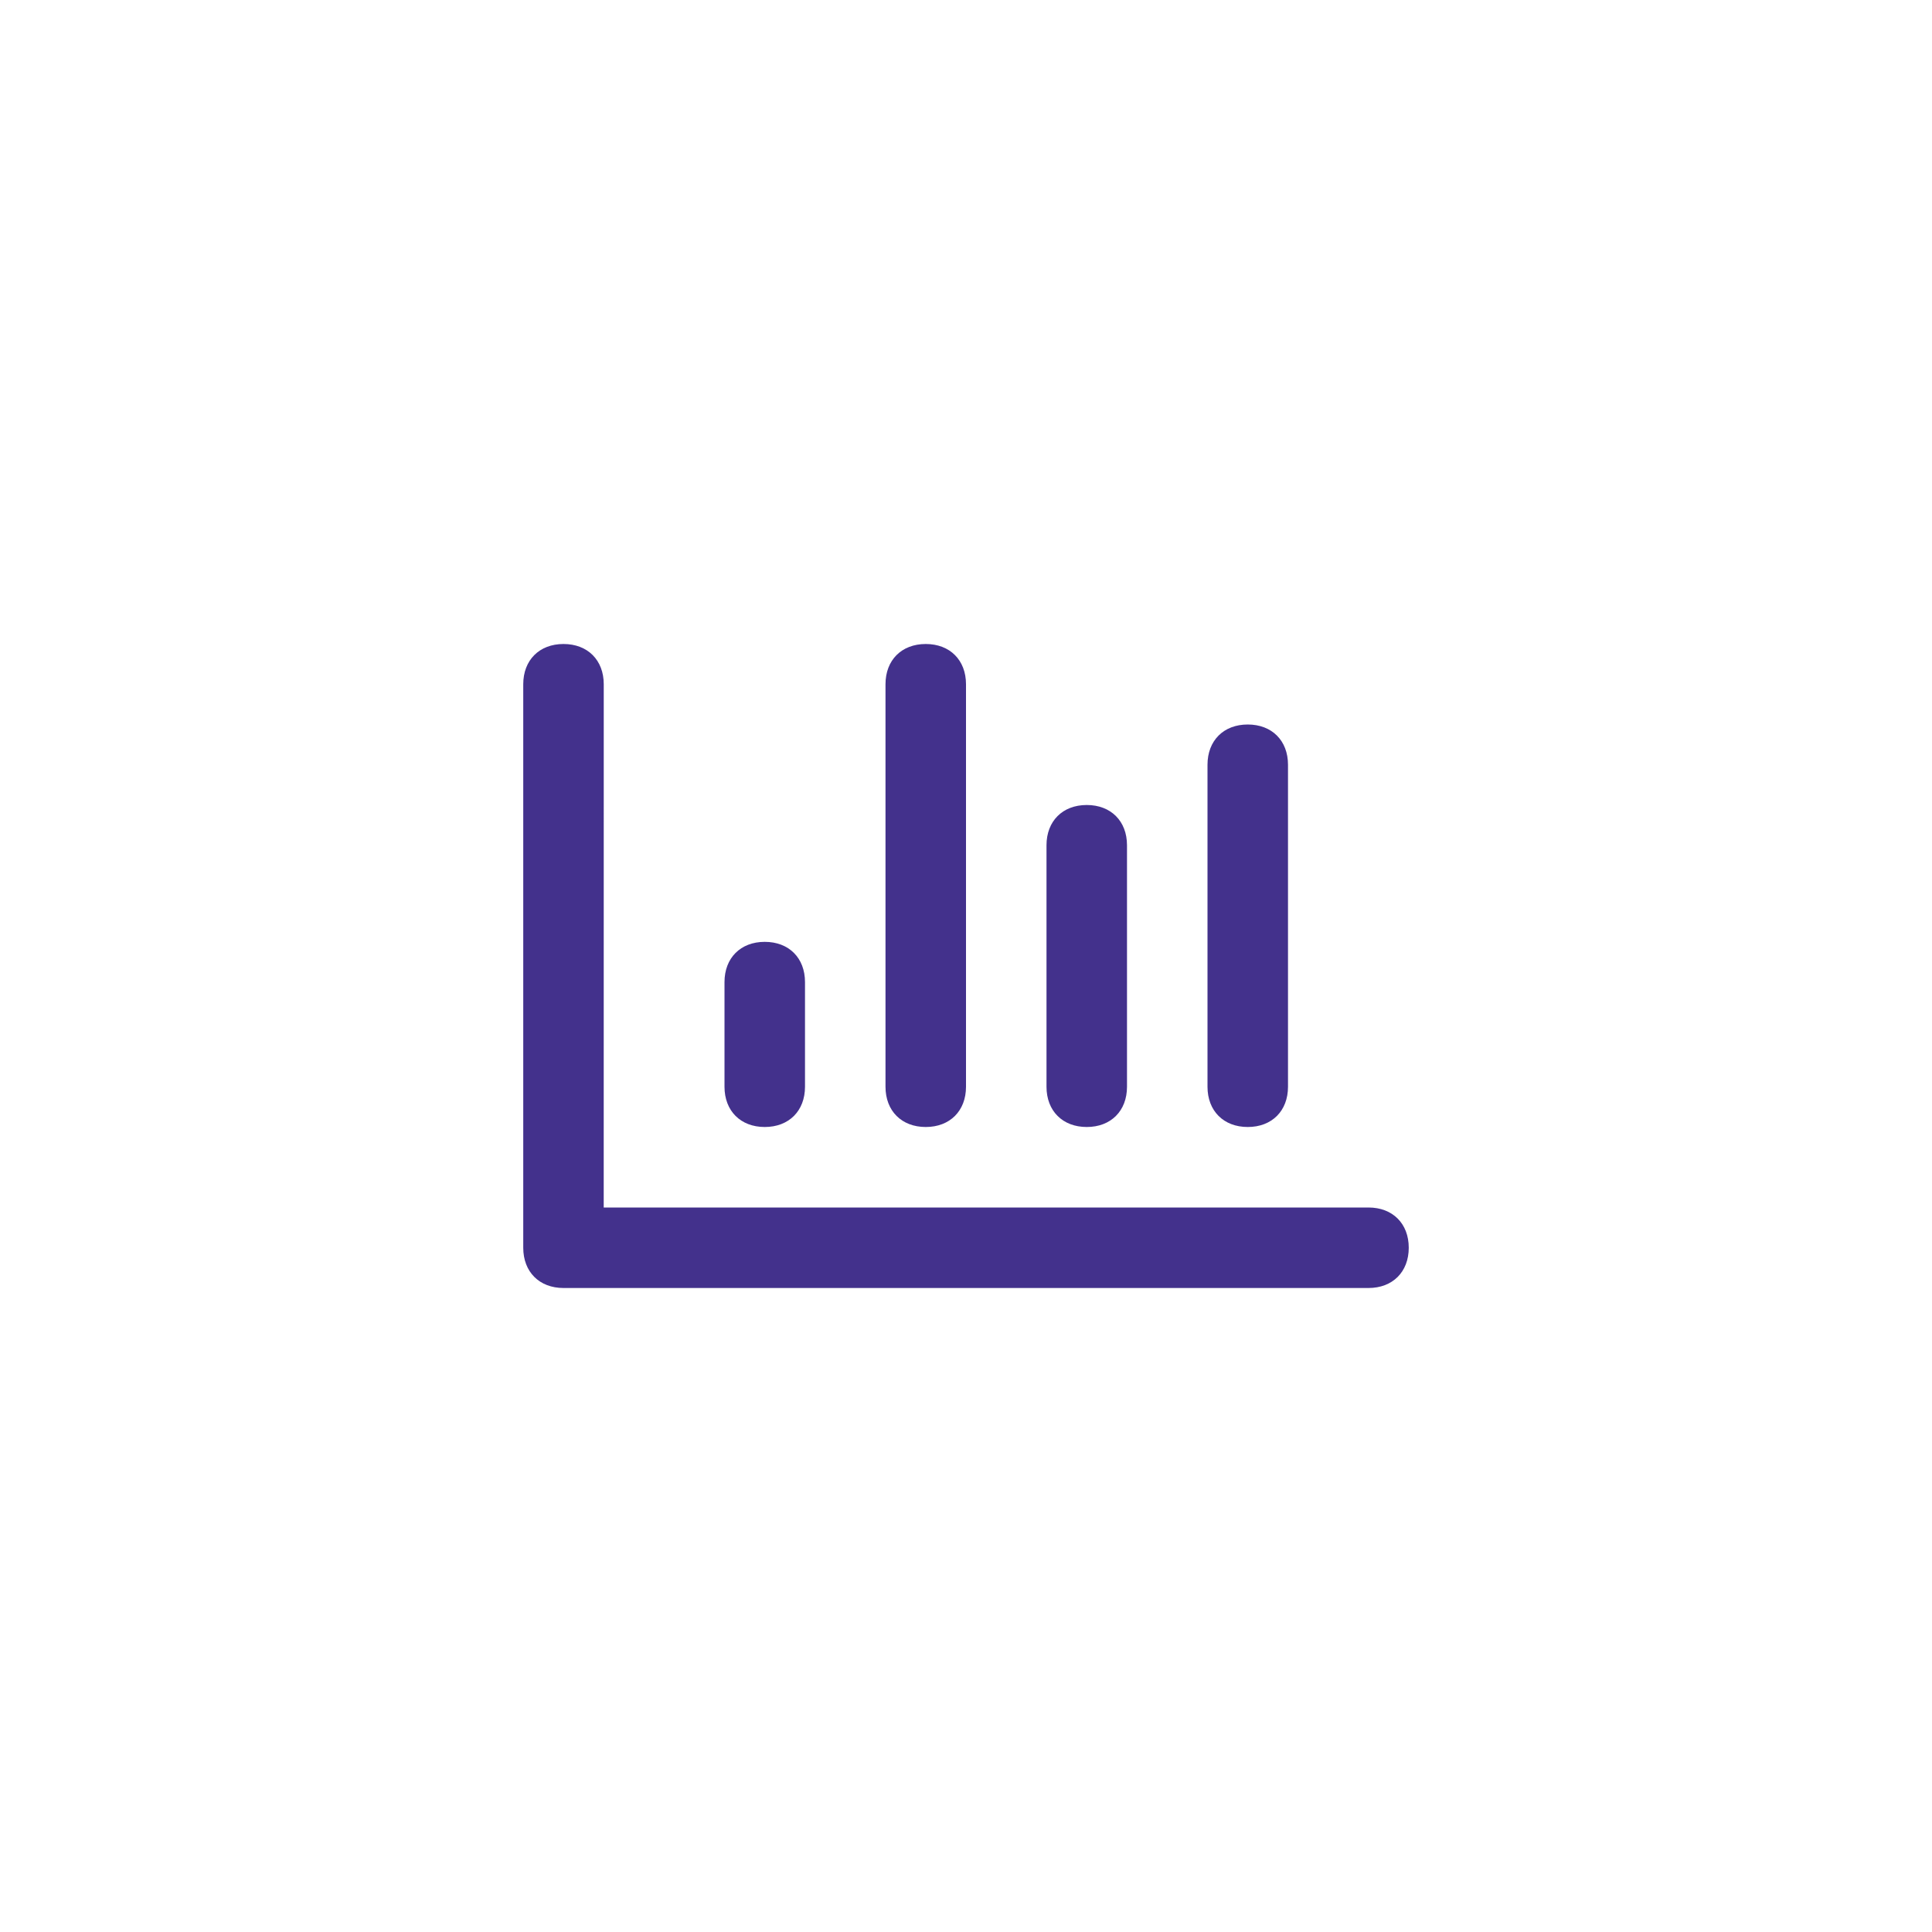 <?xml version="1.0" encoding="UTF-8"?>
<svg width="48px" height="48px" viewBox="0 0 48 48" version="1.1" xmlns="http://www.w3.org/2000/svg" xmlns:xlink="http://www.w3.org/1999/xlink">
    <title>Tab4_sel</title>
    <g id="Dapp" stroke="none" stroke-width="1" fill="none" fill-rule="evenodd">
        <g id="Tabs_icon" transform="translate(-237, -145)">
            <g id="Tab4_sel" transform="translate(237, 145)">
                <rect id="矩形备份-3" x="0" y="0" width="48" height="48"></rect>
                <path d="M14,32 C13.4,32 13,31.6 13,31 L13,17 C13,16.4 13.4,16 14,16 C14.6,16 15,16.4 15,17 L14.999,30 L34,30 C34.6,30 35,30.4 35,31 C35,31.6 34.6,32 34,32 L14,32 L14,32 Z M23,16 C23.6,16 24,16.4 24,17 L24,27 C24,27.6 23.6,28 23,28 C22.4,28 22,27.6 22,27 L22,17 C22,16.4 22.4,16 23,16 Z M19,23.4 C19.6,23.4 20,23.8 20,24.4 L20,27 C20,27.6 19.6,28 19,28 C18.4,28 18,27.6 18,27 L18,24.4 C18,23.8 18.4,23.4 19,23.4 Z M27,20 C27.6,20 28,20.4 28,21 L28,27 C28,27.6 27.6,28 27,28 C26.4,28 26,27.6 26,27 L26,21 C26,20.4 26.4,20 27,20 Z M31,18 C31.6,18 32,18.4 32,19 L32,27 C32,27.6 31.6,28 31,28 C30.4,28 30,27.6 30,27 L30,19 C30,18.4 30.4,18 31,18 Z" id="形状结合" fill="#43318C" fill-rule="nonzero"></path>
            </g>
        </g>
    </g>
</svg>